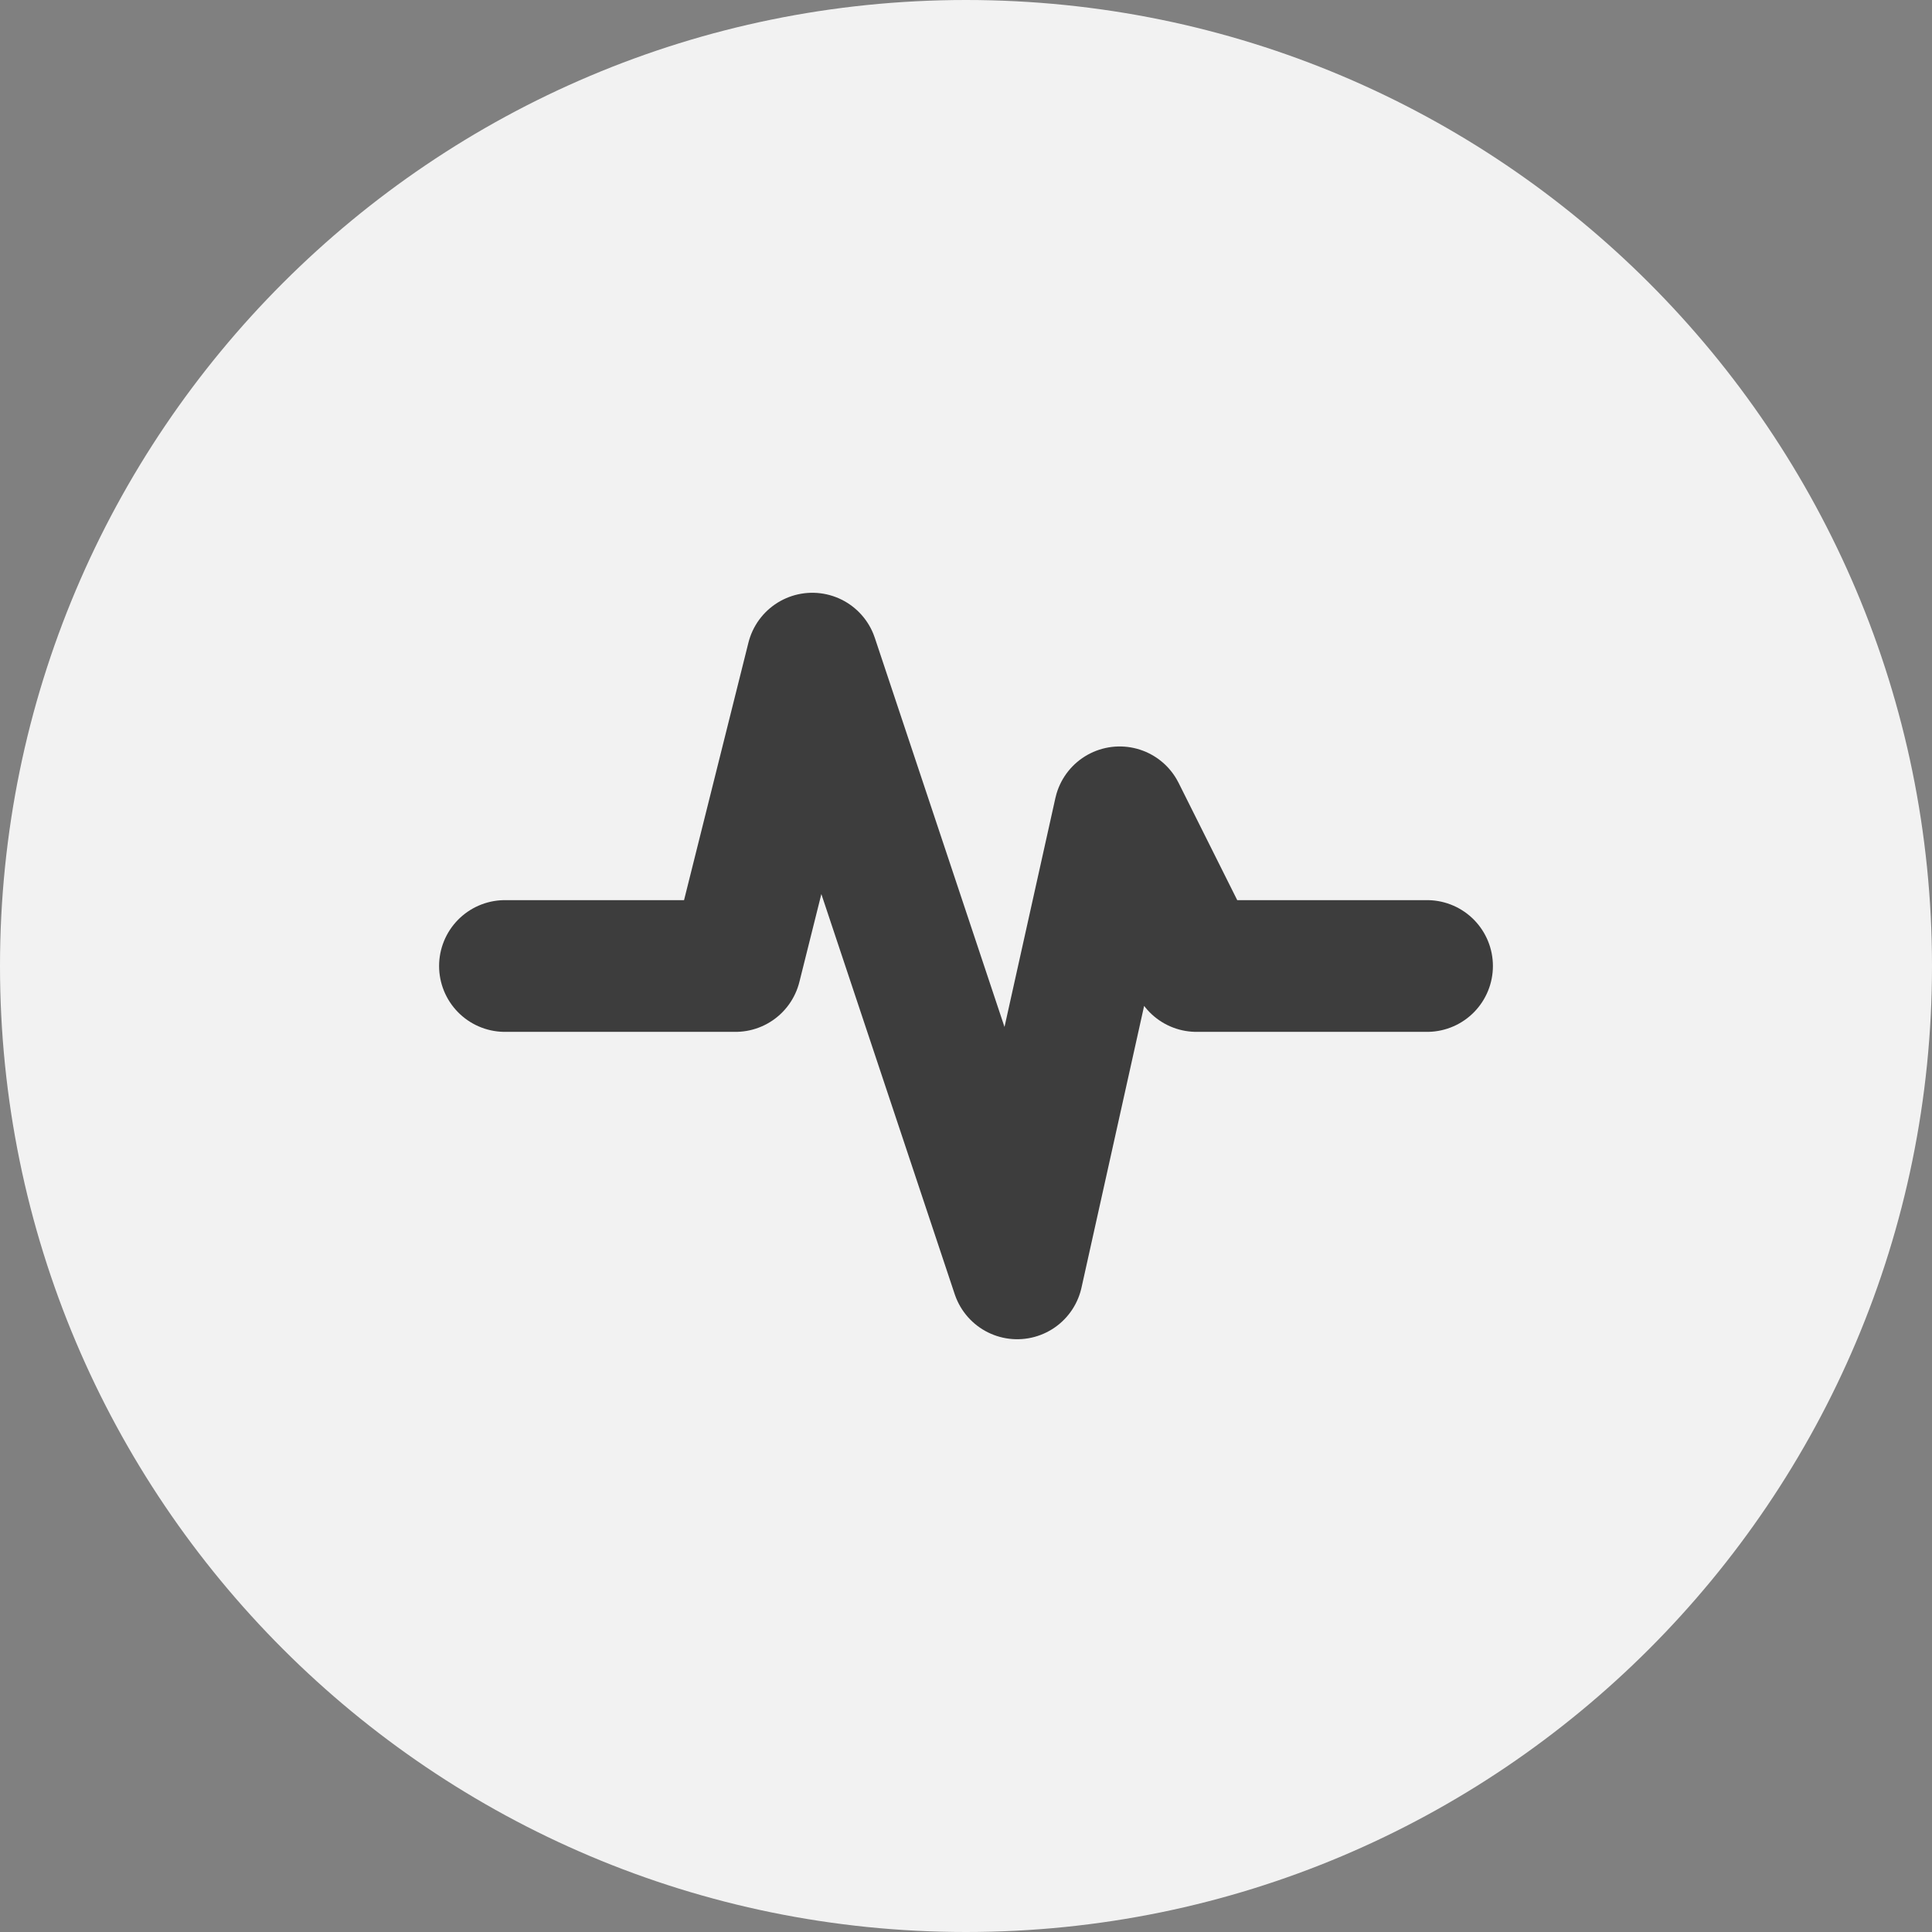 <svg width="22" height="22" viewBox="0 0 22 22" fill="none" xmlns="http://www.w3.org/2000/svg">
<rect x="0" y="0" width="22" height="22" fill="#808080" stroke="none"/>
<path d="M0 11C0 4.925 4.925 0 11 0C17.075 0 22 4.925 22 11C22 17.075 17.075 22 11 22C4.925 22 0 17.075 0 11Z" fill="#F2F2F2"/>
<g clip-path="url(#clip0_2440_14898)">
<path d="M5.75 11H8.375L9.25 7.5L11.583 14.5L12.75 9.25L13.625 11H16.25" stroke="#3D3D3D" stroke-width="1.5" stroke-linecap="round" stroke-linejoin="round"/>
</g>
<defs>
<clipPath id="clip0_2440_14898">
<rect width="14" height="14" fill="white" transform="translate(4 4)"/>
</clipPath>
</defs>
</svg>
